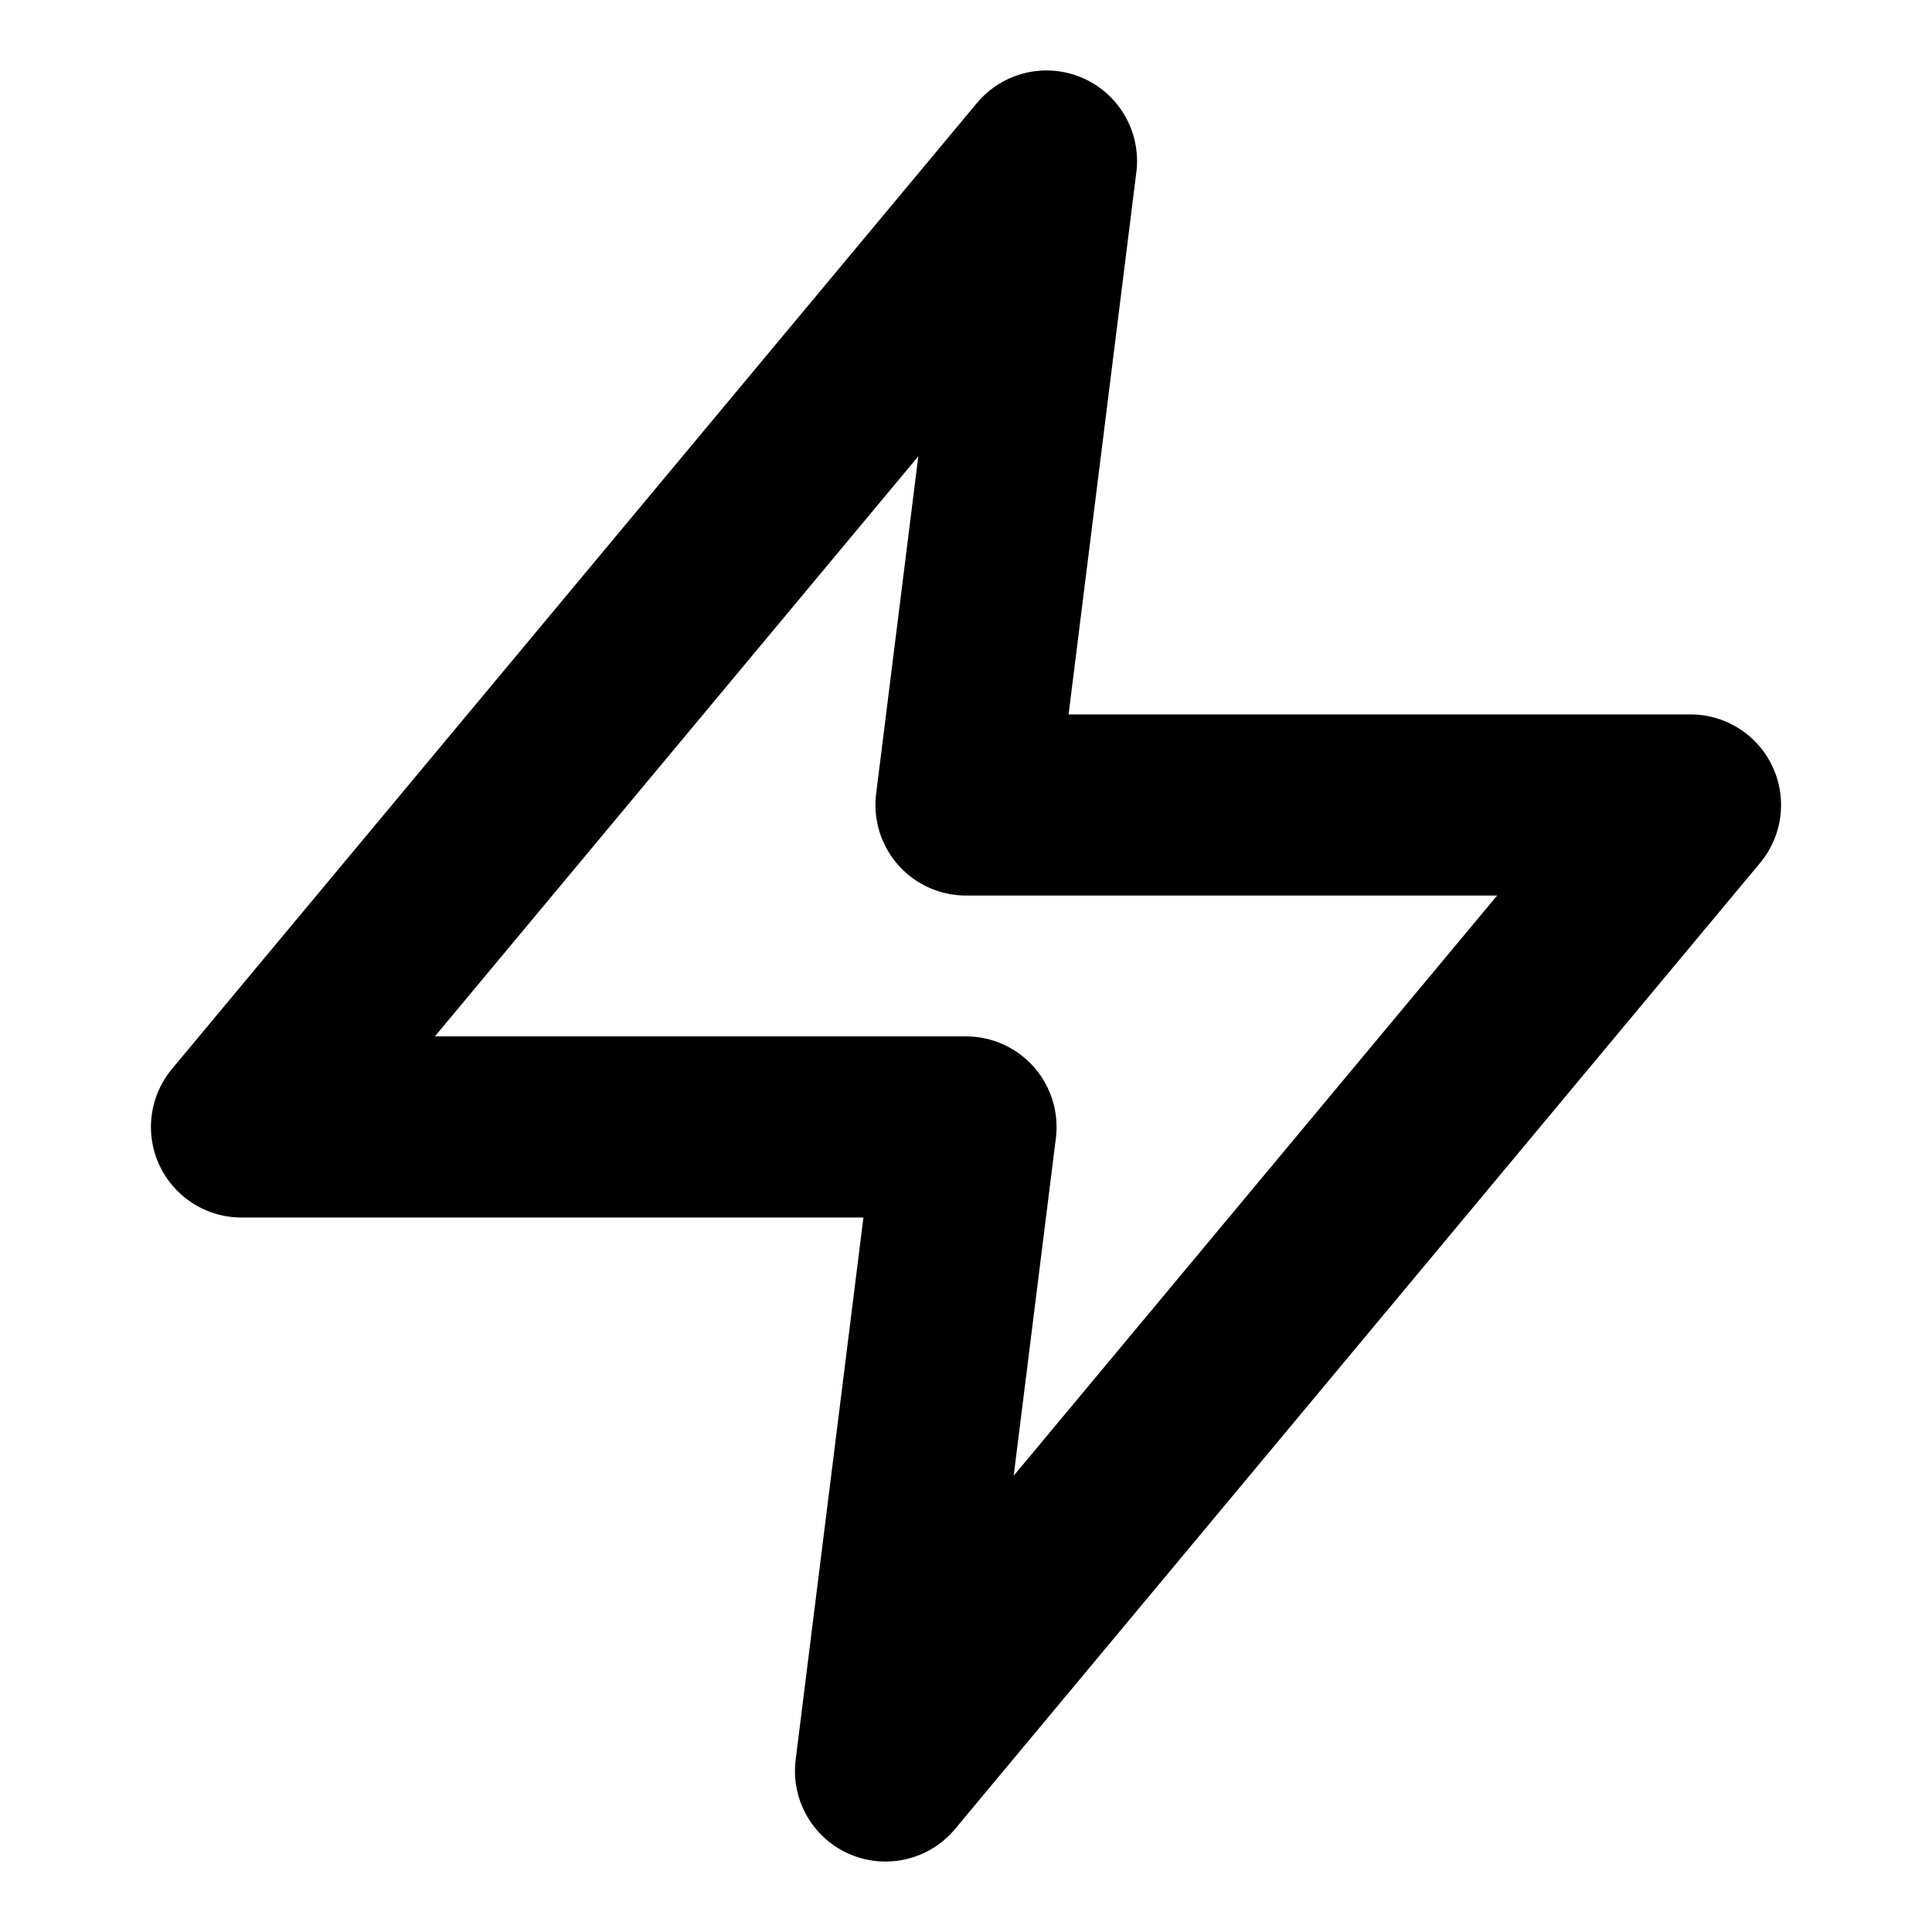<svg width="32" height="32" viewBox="0 0 32 32" fill="none" xmlns="http://www.w3.org/2000/svg">
<path d="M17.333 2.667L4 18.666H16L14.667 29.333L28 13.333H16L17.333 2.667Z" stroke="currentColor" stroke-width="3" stroke-linecap="round" stroke-linejoin="round"/>
</svg>
